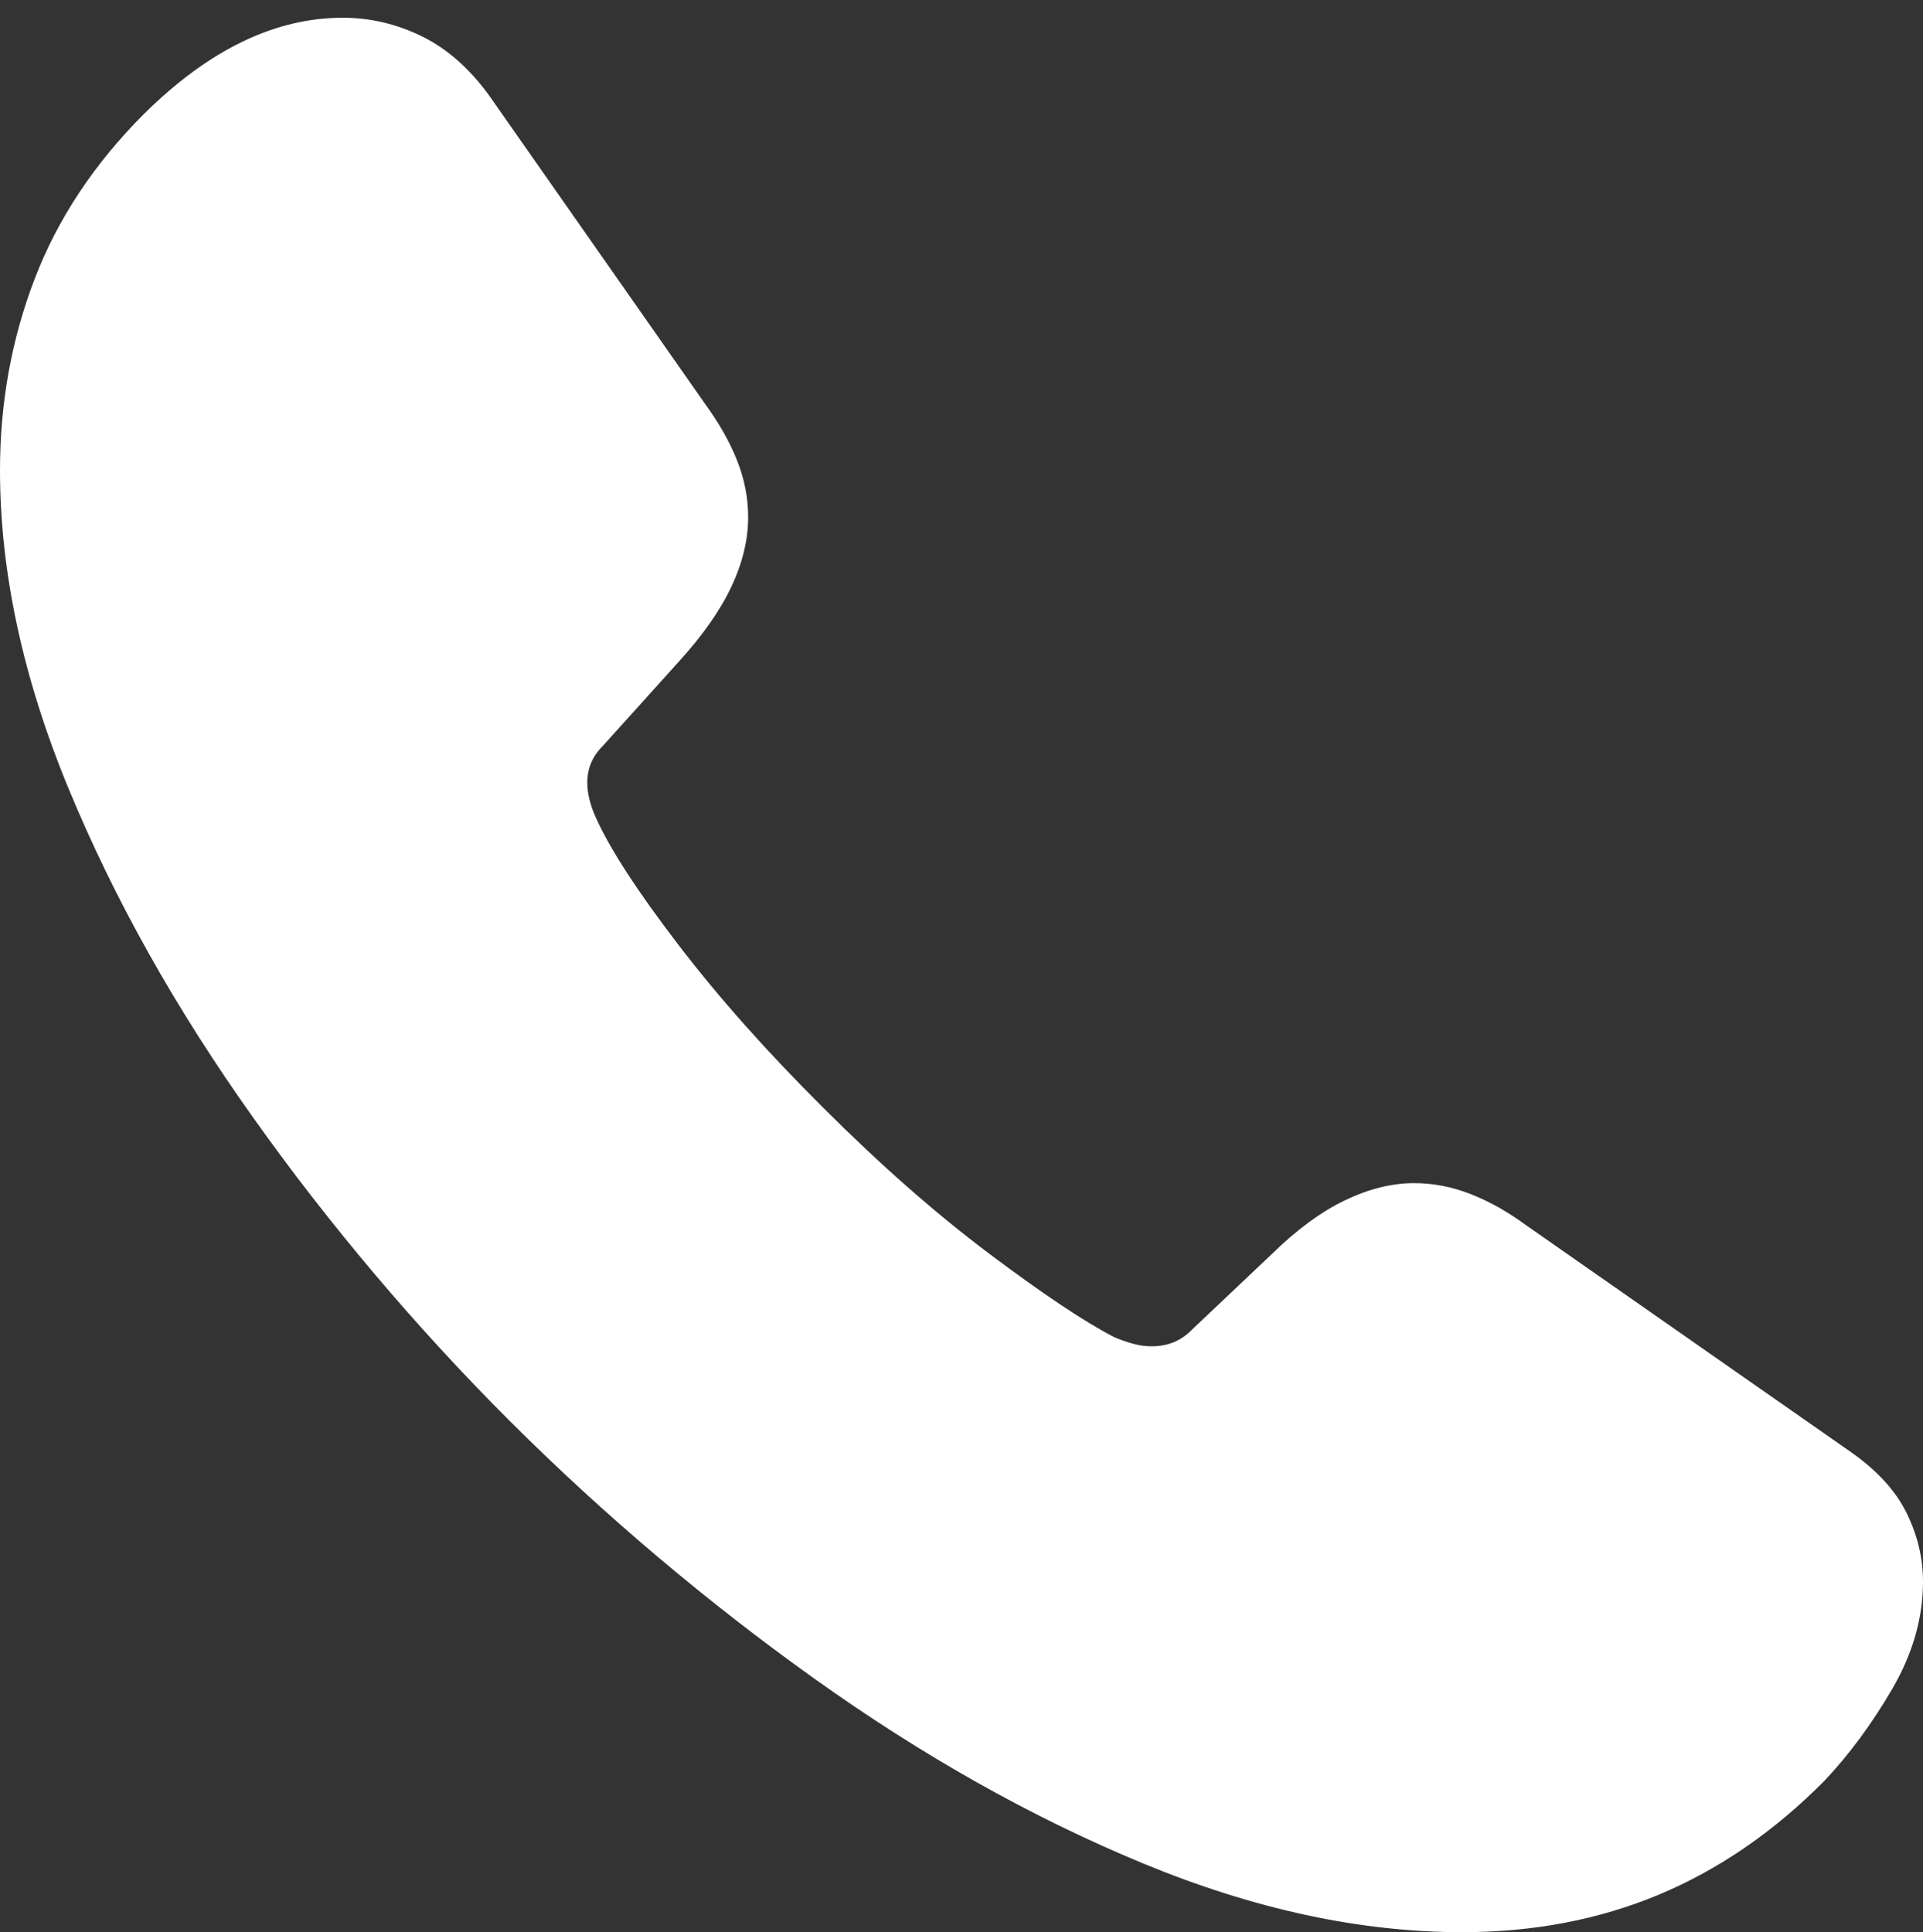 <?xml version="1.0" encoding="UTF-8"?>
<!--Generator: Apple Native CoreSVG 175-->
<!DOCTYPE svg
PUBLIC "-//W3C//DTD SVG 1.1//EN"
       "http://www.w3.org/Graphics/SVG/1.1/DTD/svg11.dtd">
<svg version="1.1" xmlns="http://www.w3.org/2000/svg" xmlns:xlink="http://www.w3.org/1999/xlink" width="17.571" height="17.657">
 <rect width="100%" height="100%" fill="#333333" stroke="none"/>
 <g>
  <rect height="17.657" opacity="0" width="17.571" x="0" y="0"/>
  <path d="M4.666 12.994Q5.959 14.281 7.441 15.34Q8.923 16.399 10.443 17.028Q11.963 17.657 13.36 17.657Q14.335 17.657 15.155 17.315Q15.976 16.973 16.668 16.276Q17.009 15.916 17.29 15.434Q17.571 14.951 17.571 14.453Q17.571 14.131 17.421 13.826Q17.271 13.521 16.913 13.27L13.935 11.19Q13.692 11.012 13.438 10.912Q13.184 10.812 12.92 10.812Q12.616 10.812 12.289 10.969Q11.963 11.125 11.617 11.464L10.888 12.154Q10.742 12.303 10.524 12.303Q10.435 12.303 10.347 12.278Q10.258 12.253 10.176 12.217Q9.773 12.008 9.039 11.457Q8.305 10.905 7.526 10.127Q6.75 9.355 6.194 8.628Q5.638 7.901 5.445 7.473Q5.406 7.387 5.386 7.306Q5.366 7.225 5.366 7.152Q5.366 6.959 5.506 6.819L6.199 6.05Q6.528 5.69 6.682 5.363Q6.836 5.037 6.836 4.726Q6.836 4.462 6.735 4.208Q6.634 3.954 6.446 3.696L4.473 0.878Q4.205 0.505 3.857 0.333Q3.509 0.162 3.132 0.162Q2.204 0.162 1.318 1.039Q0.633 1.723 0.317 2.548Q0 3.373 0 4.297Q0 5.689 0.626 7.205Q1.252 8.721 2.309 10.207Q3.365 11.693 4.666 12.994Z" fill="#ffffff"/>
 </g>
</svg>
